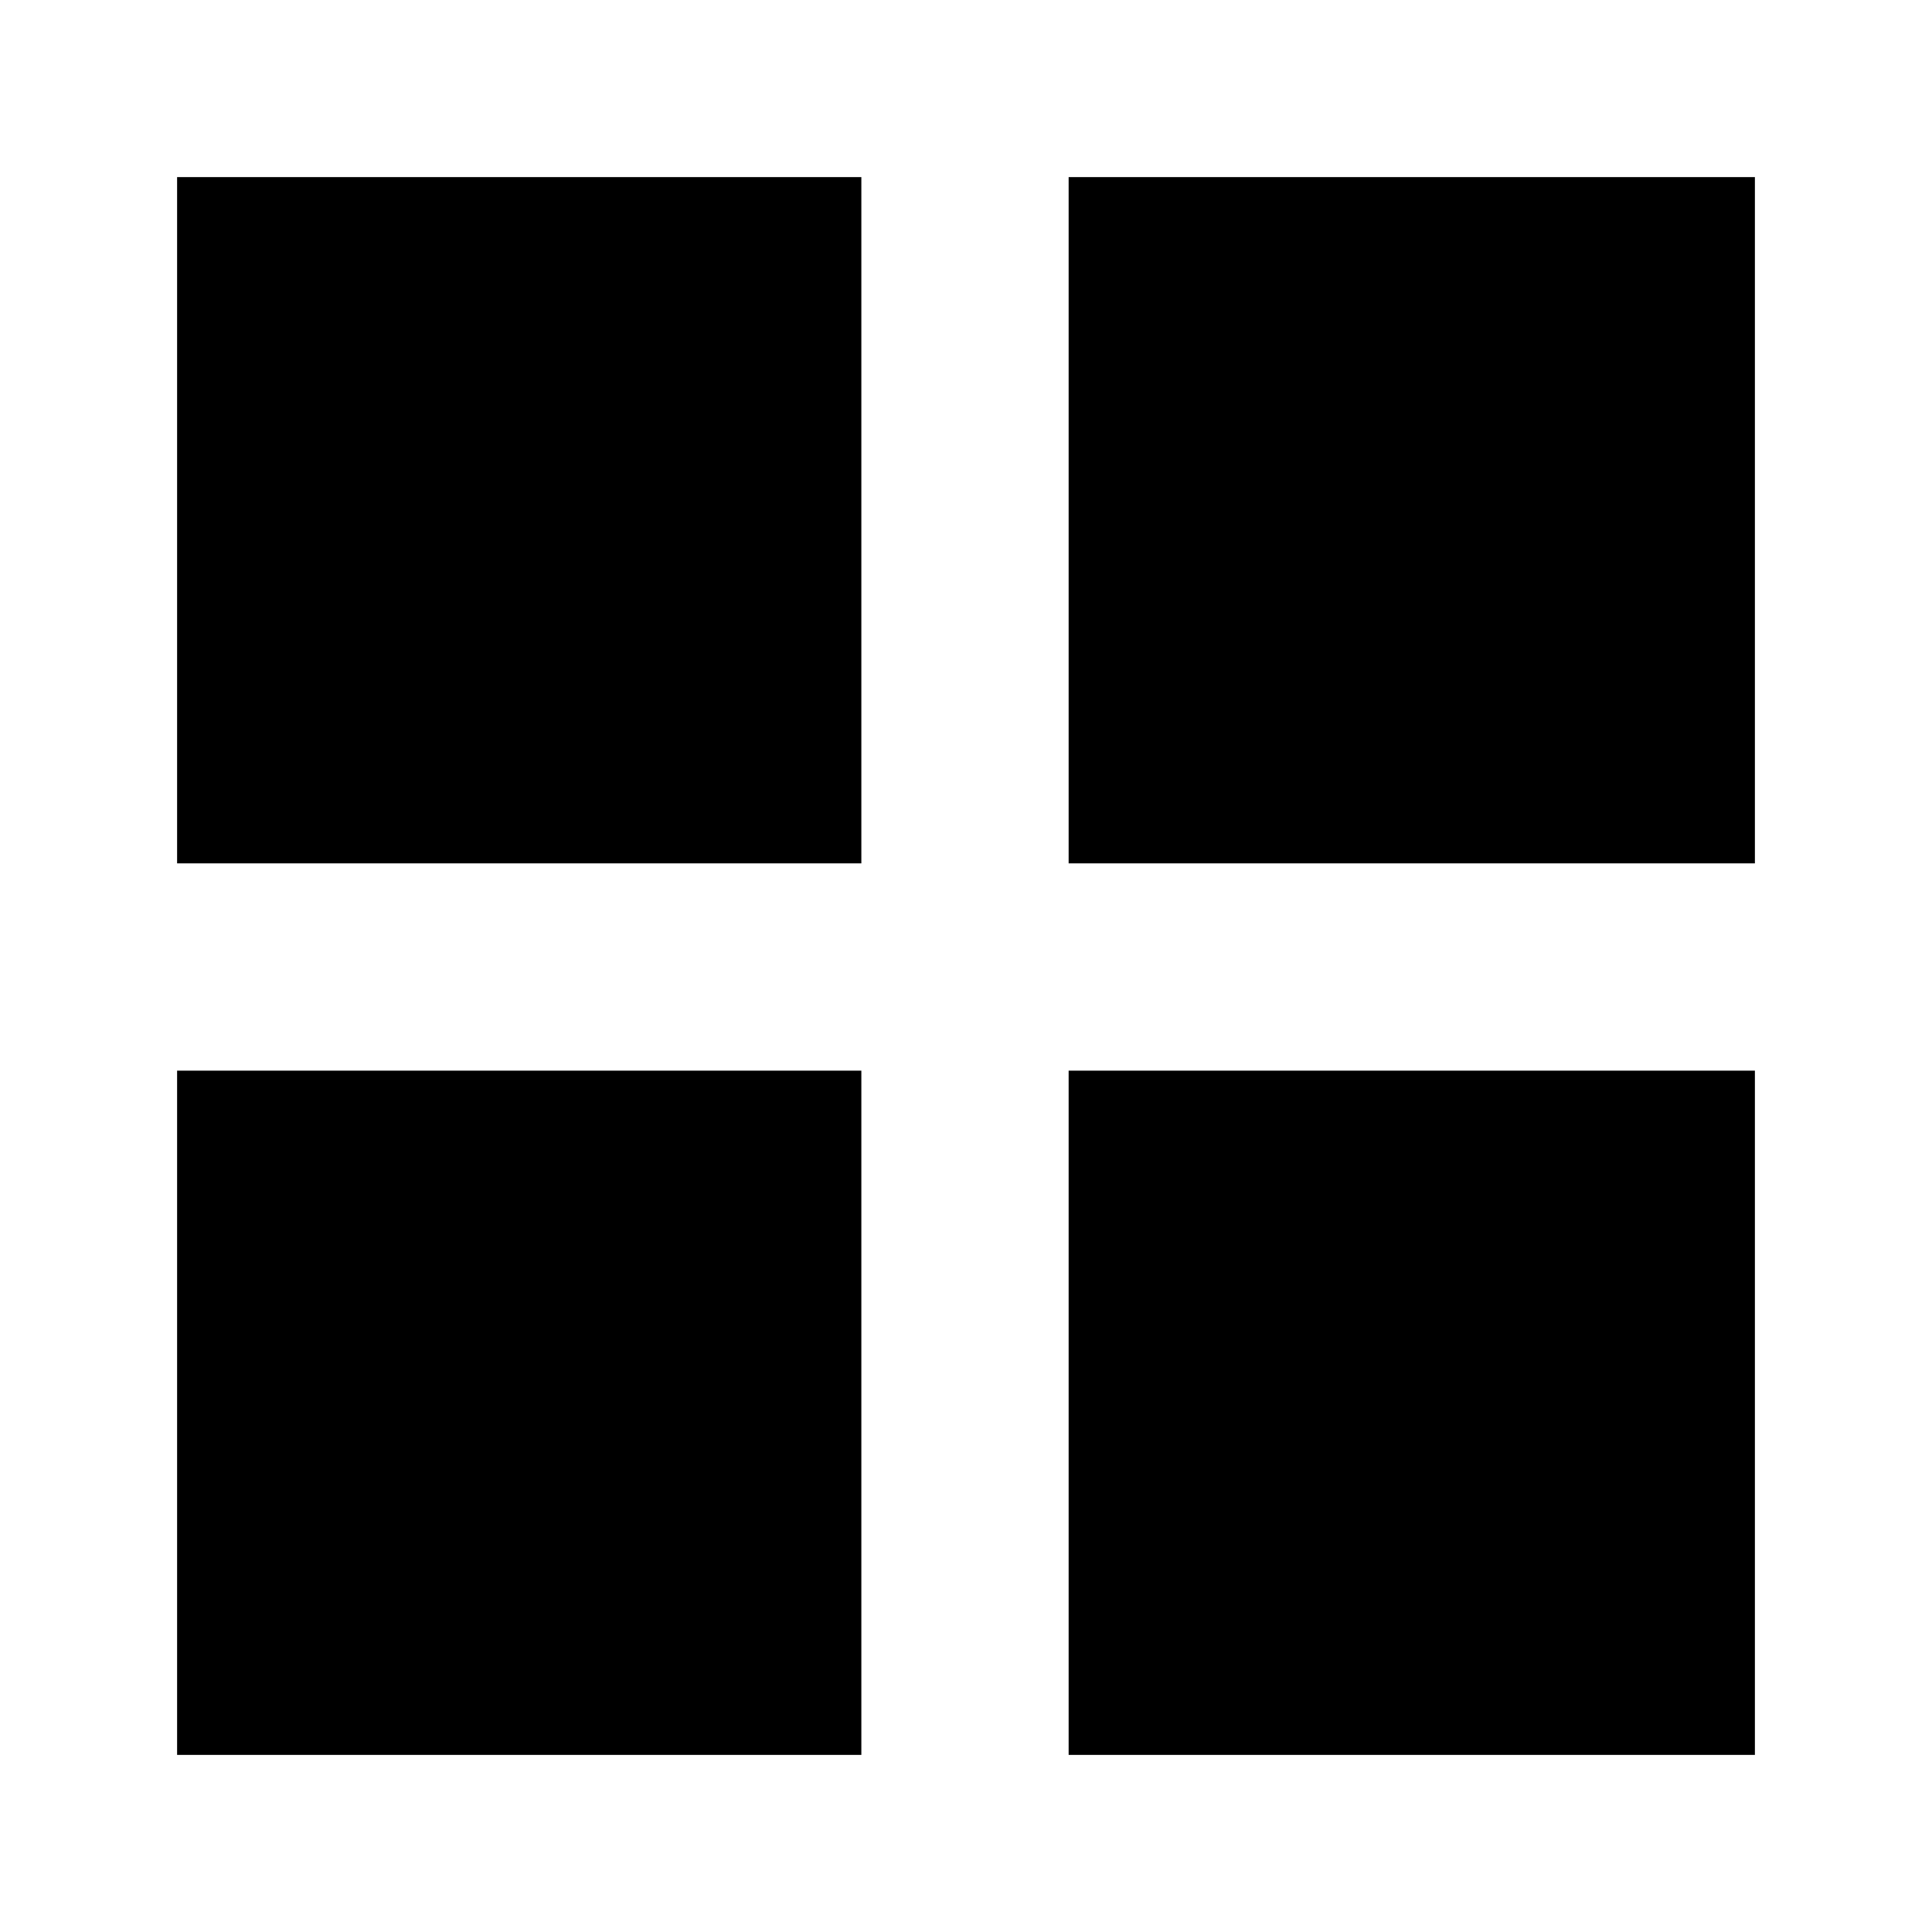 <svg xmlns="http://www.w3.org/2000/svg" height="24" viewBox="0 -960 960 960" width="24"><path d="M88-531v-341h340v341H88Zm0 443v-340h340v340H88Zm443-443v-341h341v341H531Zm0 443v-340h341v340H531Z"/></svg>